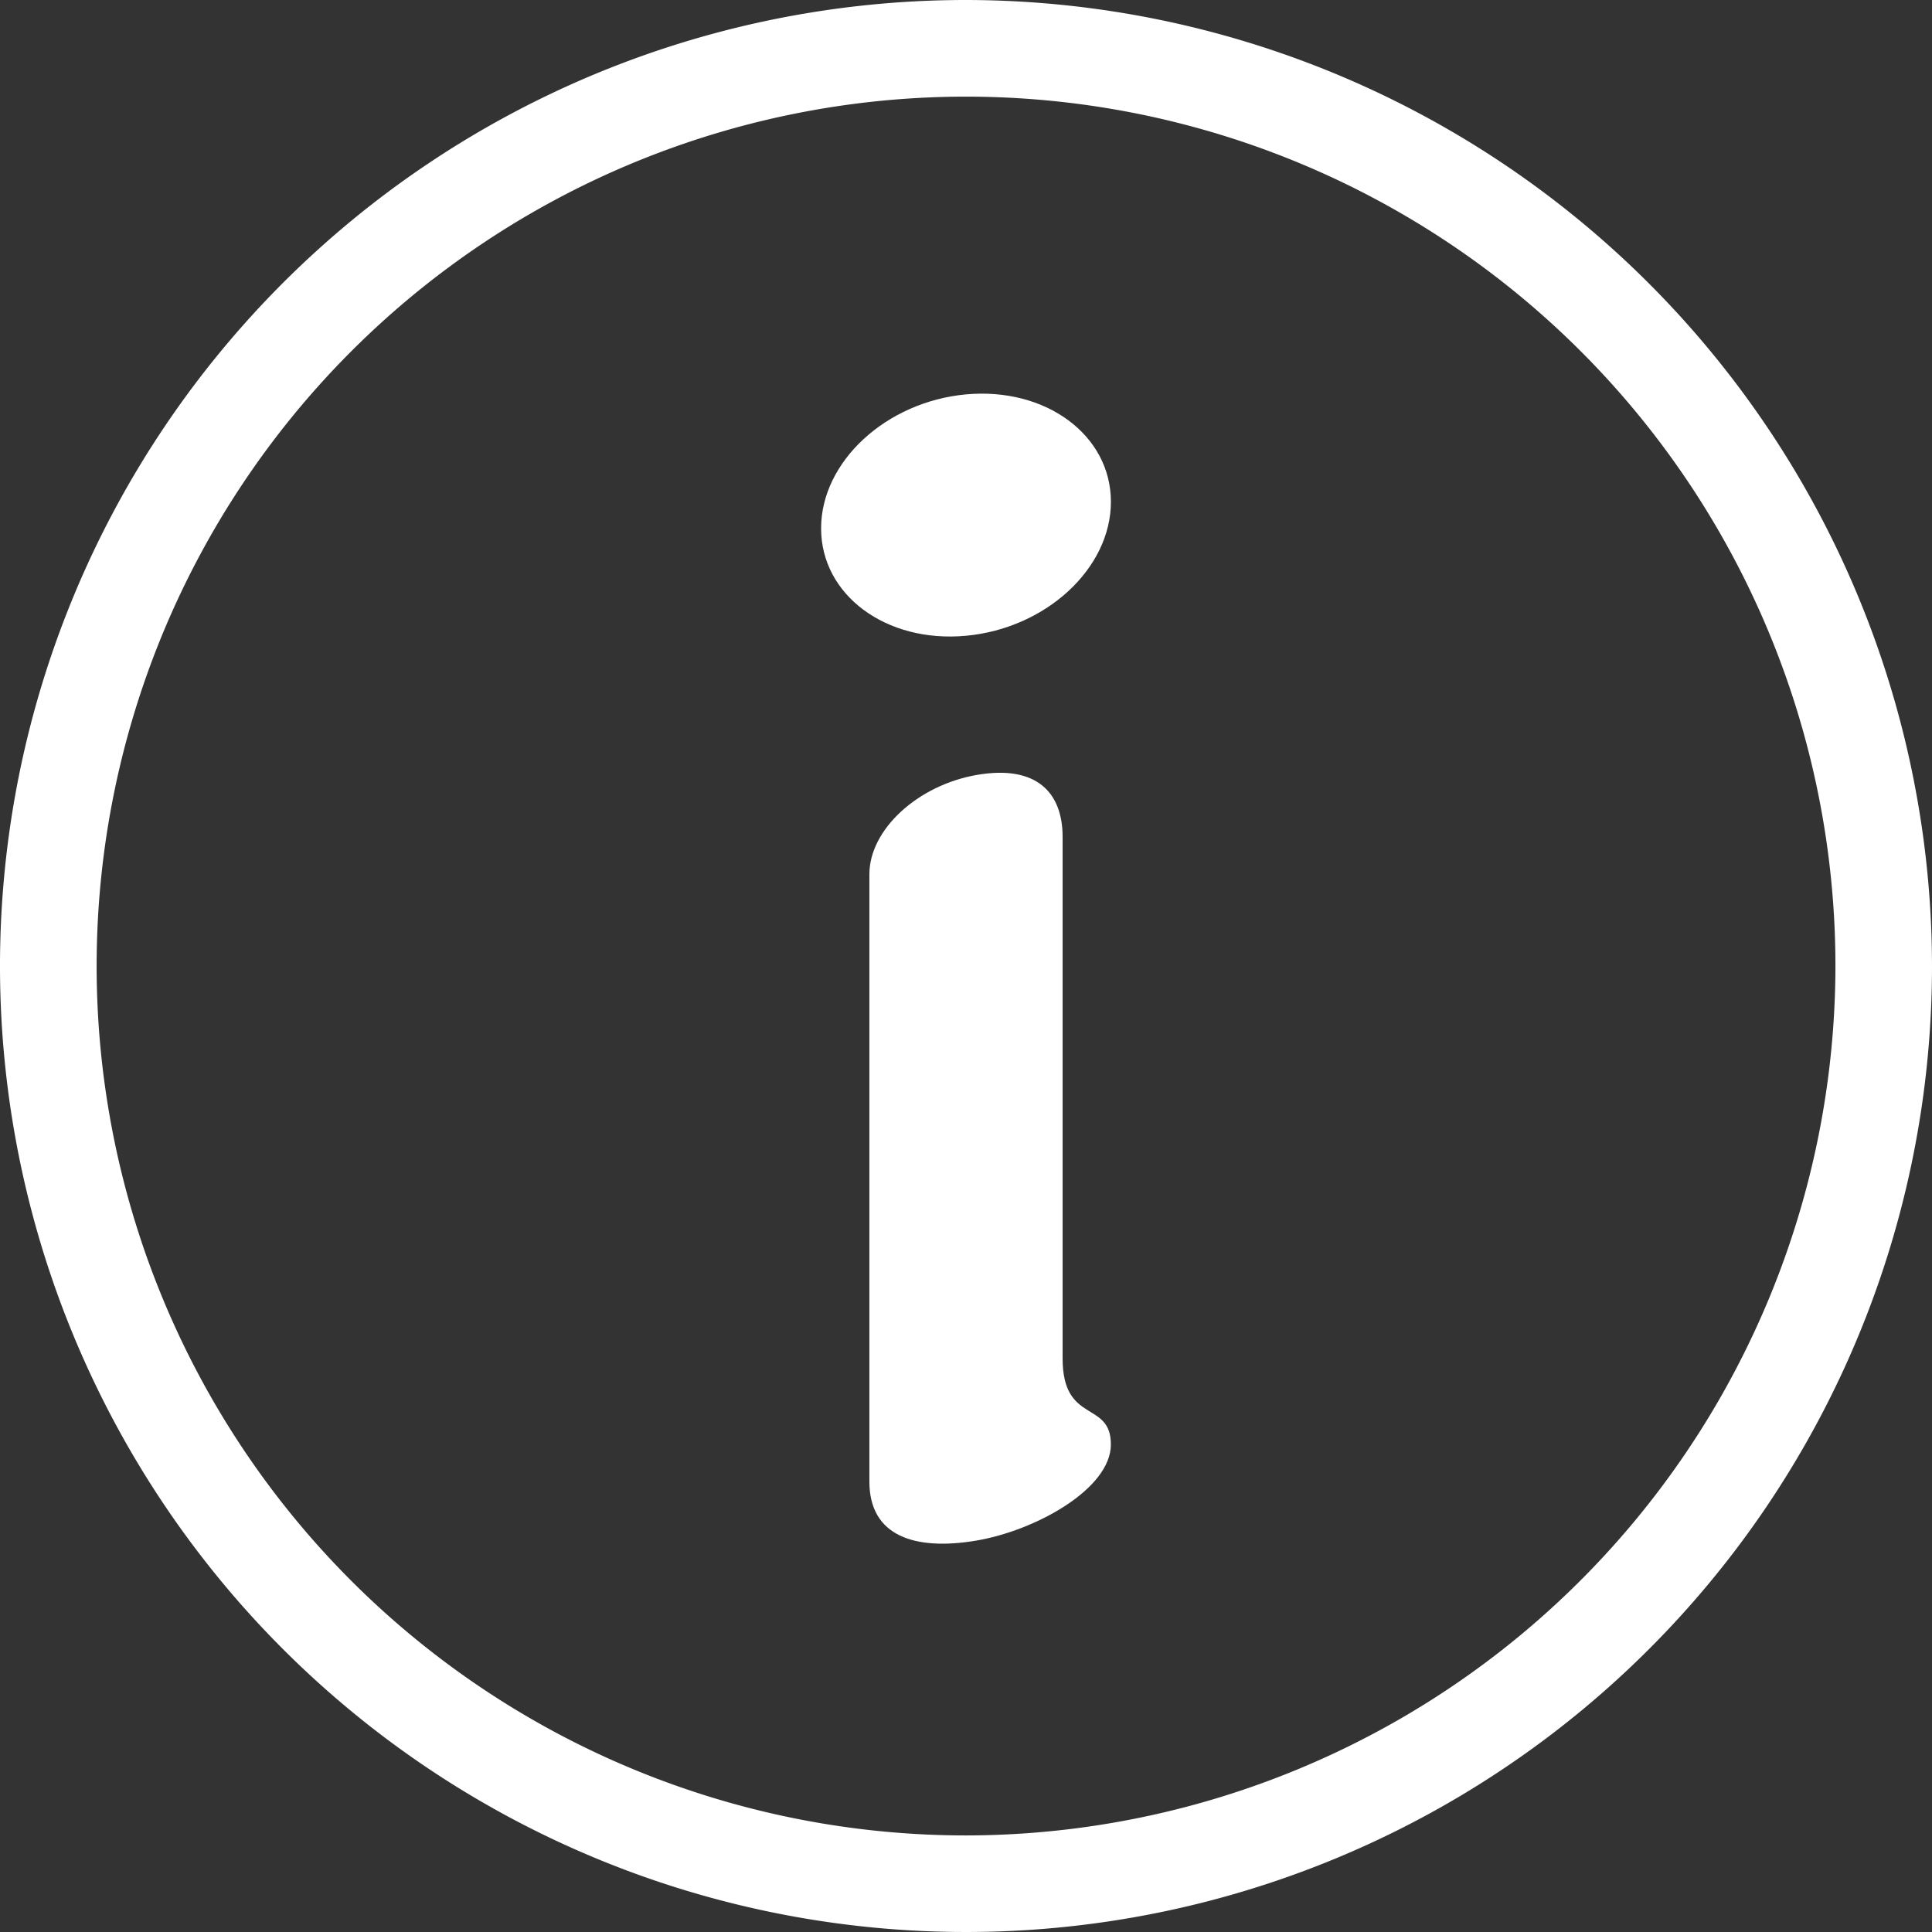 <svg xmlns="http://www.w3.org/2000/svg" width="52.158" height="52.158" viewBox="0 0 52.158 52.158"><rect x="0" y="0" width="52.158" height="52.158" fill="#333333" stroke="none"/><g transform="translate(-4 -4)"><path d="M27.216,35.808V21.729c0-1.2-.709-1.949-2.312-1.672S22,21.536,22,22.737v16.4c0,1.483,1.243,1.863,2.863,1.595s3.656-1.4,3.656-2.6S27.216,37.6,27.216,35.808Z" transform="translate(5.471 4.863)" fill="#fff"/><path d="M24.912,12.17c-2.161.2-3.912,1.818-3.912,3.617s1.751,3.1,3.912,2.9,3.912-1.818,3.912-3.617S27.071,11.973,24.912,12.17Z" transform="translate(5.167 2.477)" fill="#fff"/><path d="M30.079,4A26.079,26.079,0,1,0,56.158,30.079,26.109,26.109,0,0,0,30.079,4Zm0,49.551A23.471,23.471,0,1,1,53.551,30.079,23.5,23.5,0,0,1,30.079,53.551Z" transform="translate(0 0)" fill="#fff"/></g></svg>